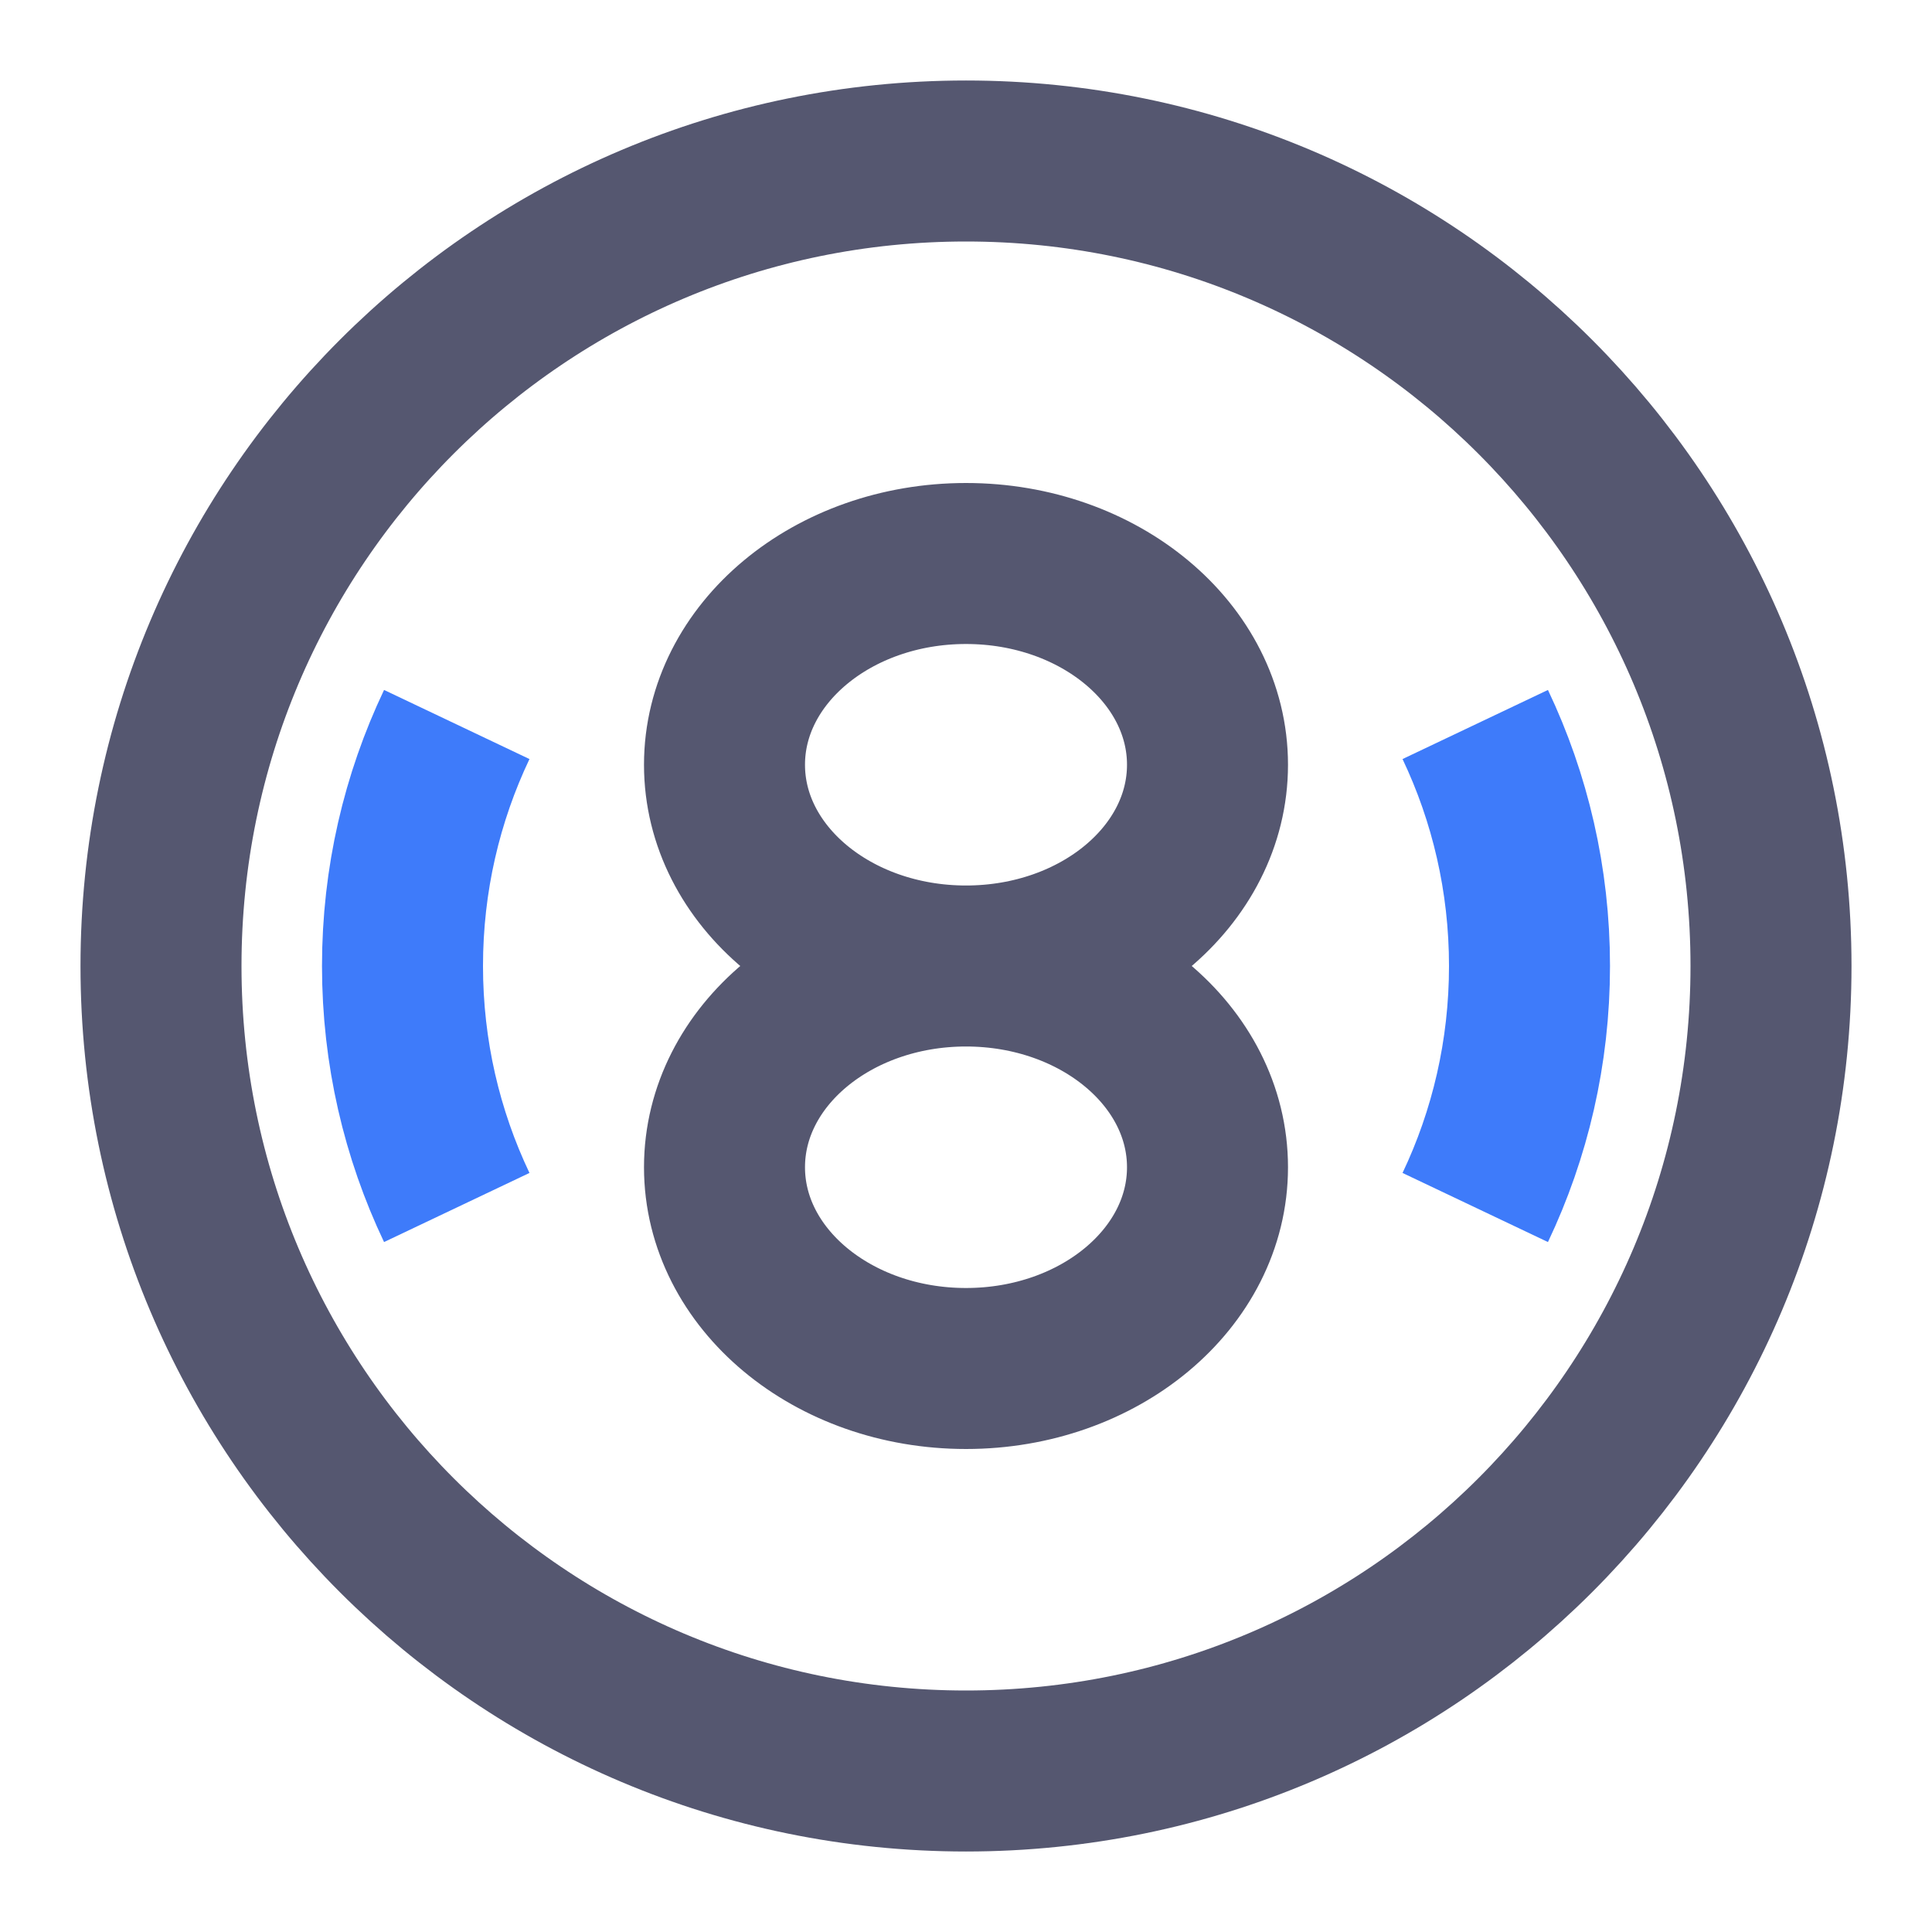 <svg width="24" height="24" viewBox="0 0 24 24" fill="none" xmlns="http://www.w3.org/2000/svg">
<path d="M12 12C13.657 12 15 10.881 15 9.5C15 8.119 13.657 7 12 7C10.343 7 9 8.119 9 9.5C9 10.881 10.343 12 12 12ZM12 12C10.343 12 9 13.119 9 14.5C9 15.881 10.343 17 12 17C13.657 17 15 15.881 15 14.5C15 13.119 13.657 12 12 12ZM22 12C22 17.523 17.523 22 12 22C6.477 22 2 17.523 2 12C2 6.477 6.477 2 12 2C17.523 2 22 6.477 22 12Z" stroke="#555770" stroke-width="2"/>
<path d="M5.674 9C5.242 9.909 5 10.926 5 12C5 13.074 5.242 14.091 5.674 15M18.326 9C18.758 9.909 19 10.926 19 12C19 13.074 18.758 14.091 18.326 15" stroke="#3E7BFA" stroke-width="2"/>
</svg>
